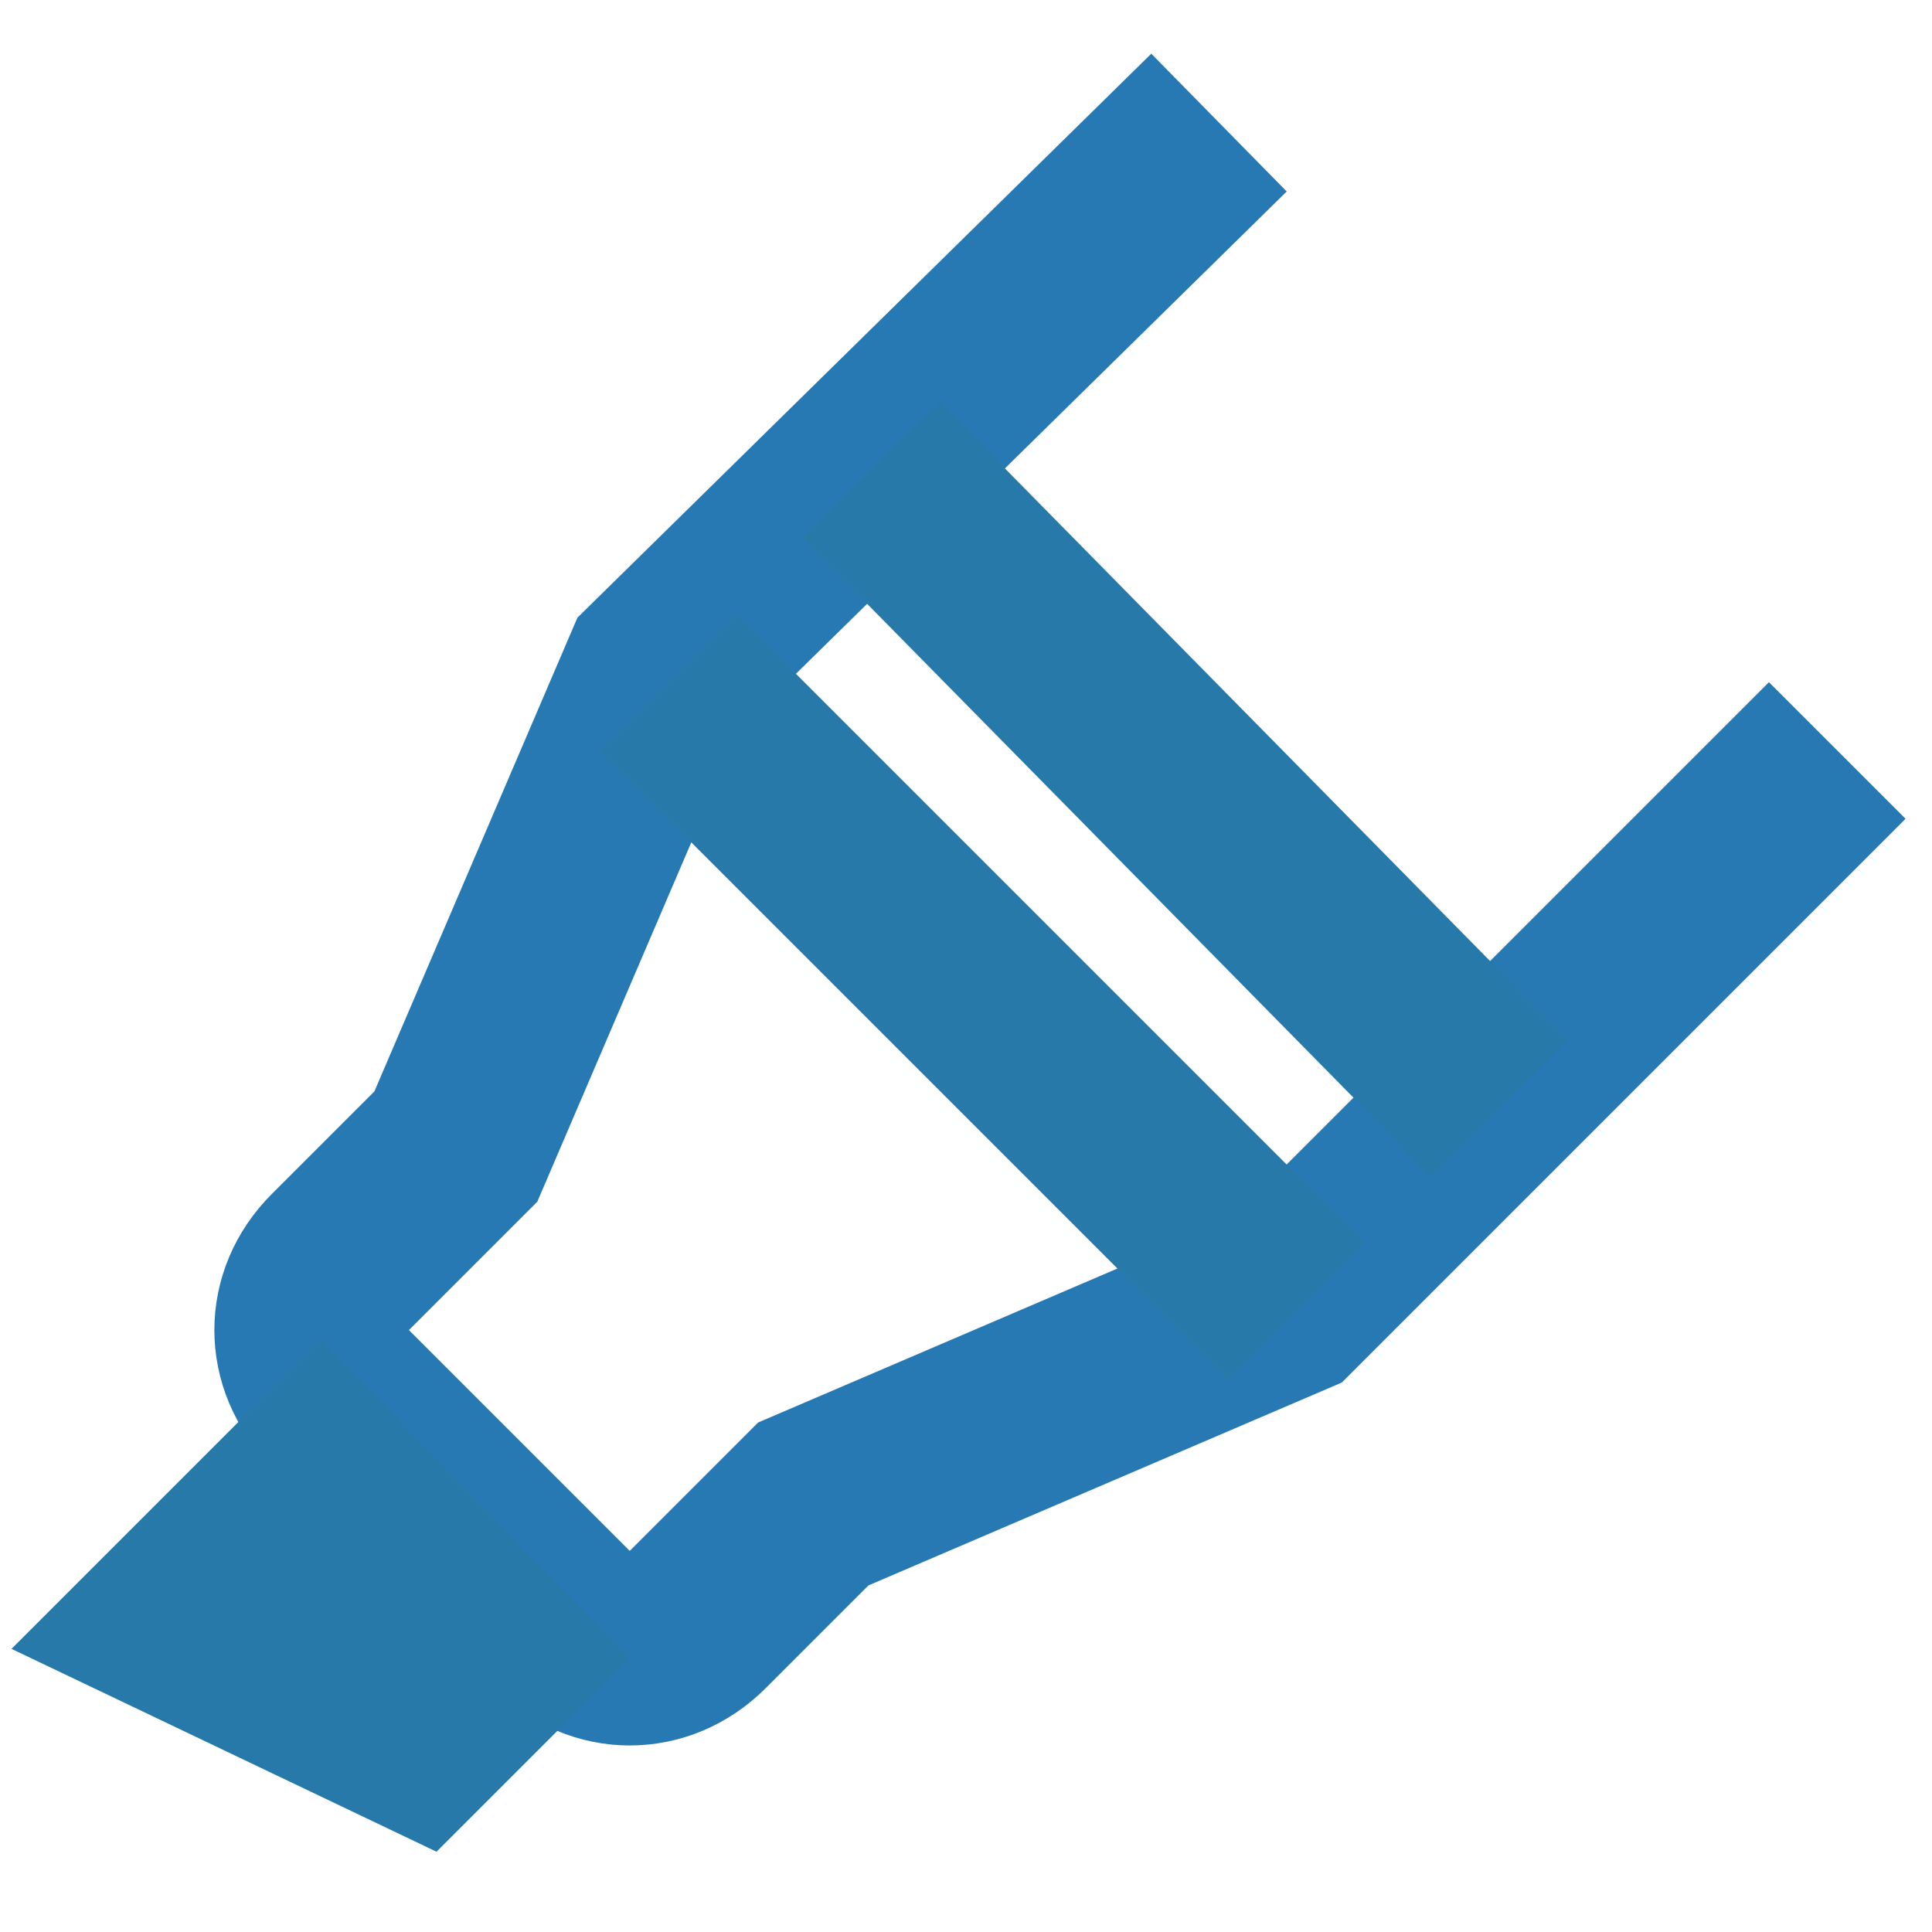 <?xml version="1.0" encoding="UTF-8" standalone="no"?>
<svg
   xmlns:dc="http://purl.org/dc/elements/1.1/"
   xmlns:cc="http://creativecommons.org/ns#"
   xmlns:rdf="http://www.w3.org/1999/02/22-rdf-syntax-ns#"
   xmlns:svg="http://www.w3.org/2000/svg"
   xmlns="http://www.w3.org/2000/svg"
   xmlns:sodipodi="http://sodipodi.sourceforge.net/DTD/sodipodi-0.dtd"
   xmlns:inkscape="http://www.inkscape.org/namespaces/inkscape"
   version="1.0"
   x="0px"
   y="0px"
   viewBox="0 0 20 20"
   enable-background="new 0 0 24 24"
   xml:space="preserve"
   id="svg10"
   sodipodi:docname="mark_button.svg"
   inkscape:version="0.92.2 5c3e80d, 2017-08-06"
   width="20"
   height="20"><defs
     id="defs14" /><sodipodi:namedview
     pagecolor="#ffffff"
     bordercolor="#666666"
     borderopacity="1"
     objecttolerance="10"
     gridtolerance="10"
     guidetolerance="10"
     inkscape:pageopacity="0"
     inkscape:pageshadow="2"
     inkscape:window-width="1609"
     inkscape:window-height="1012"
     id="namedview12"
     showgrid="false"
     inkscape:zoom="19.666667"
     inkscape:cx="10.666843"
     inkscape:cy="12.21313"
     inkscape:window-x="3339"
     inkscape:window-y="160"
     inkscape:window-maximized="0"
     inkscape:current-layer="svg10" /><path
     stroke-miterlimit="10"
     d="m 12.619,1.269 -5.8,5.7 -2.1,4.9 -1.2,1.2 c -0.4,0.4 -0.4,1 0,1.4 l 2.3,2.3 c 0.4,0.4 1,0.4 1.4,0 l 1.2,-1.2 4.9,-2.1 5.7,-5.7"
     id="path2"
     style="fill:none;stroke:#2779b3;stroke-width:2;stroke-miterlimit:10;stroke-opacity:1"
     inkscape:connector-curvature="0" /><line
     stroke-miterlimit="10"
     x1="9.019"
     y1="4.869"
     x2="15.519"
     y2="11.469"
     id="line4"
     style="fill:none;stroke:#2779aa;stroke-width:2;stroke-linejoin:round;stroke-miterlimit:10;stroke-opacity:1" /><line
     stroke-miterlimit="10"
     x1="6.919"
     y1="7.069"
     x2="13.419"
     y2="13.569"
     id="line6"
     style="fill:none;stroke:#2779aa;stroke-width:2;stroke-linejoin:round;stroke-miterlimit:10;stroke-opacity:1" /><polygon
     points="5.2,16.7 8.4,20 6.4,22 2,19.9 "
     id="polygon8"
     style="fill:#2779aa;fill-opacity:1"
     transform="translate(-1.881,-2.831)" /></svg>
